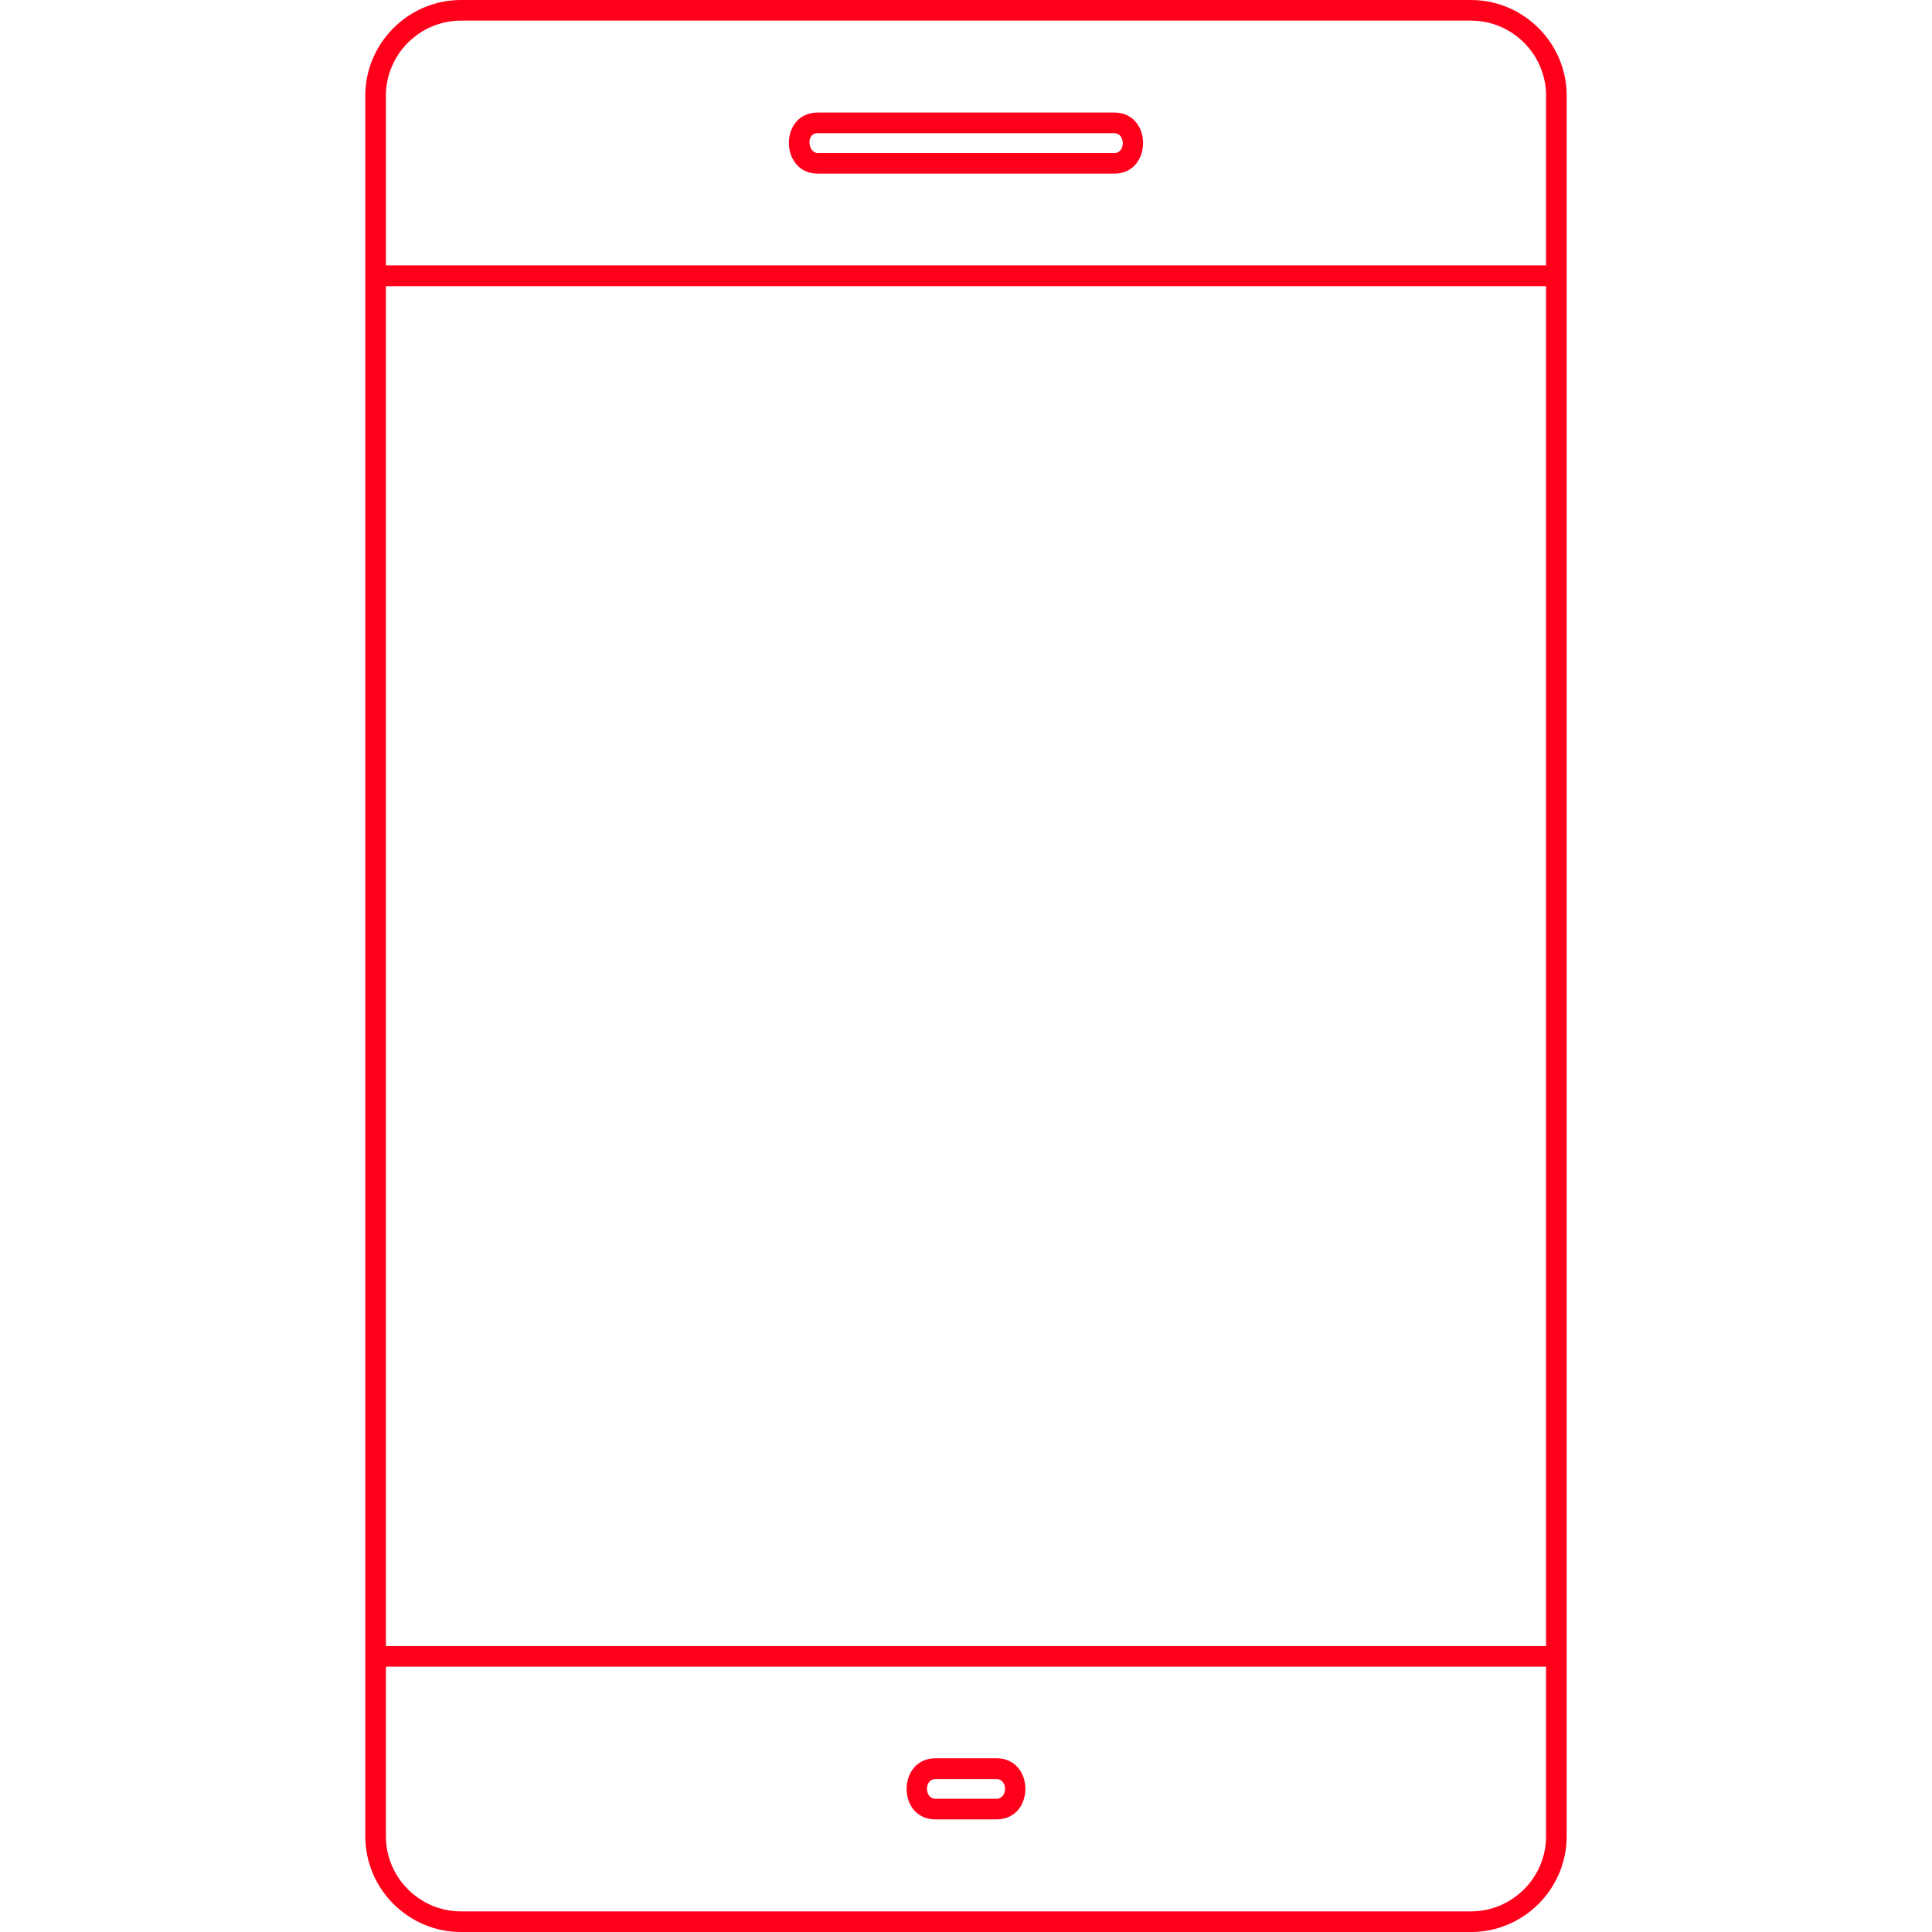 <?xml version="1.0" encoding="UTF-8"?>
<svg width="1200pt" height="1200pt" version="1.1" viewBox="0 0 1200 1200" xmlns="http://www.w3.org/2000/svg">
 <g fill="#ff001b">
  <path d="m226.89 59.406c0-32.645 26.762-59.406 59.406-59.406h627.39c32.645 0 59.406 26.762 59.406 59.406v1081.2c0 32.645-26.762 59.406-59.406 59.406h-627.39c-32.645 0-59.406-26.762-59.406-59.406zm733.4 975.76h-720.6v105.43c0 25.609 20.992 46.602 46.602 46.602h627.39c25.609 0 46.602-20.992 46.602-46.602v-105.43zm-720.6-12.805h720.6v-844.6h-720.6zm0-857.52h720.6v-105.43c0-25.609-20.992-46.602-46.602-46.602h-627.39c-25.609 0-46.602 20.992-46.602 46.602v105.43z"/>
  <path d="m692.11 69.902c23.879 0 23.762 37.949 0 37.949h-184.21c-23.648 0-24.109-37.949 0-37.949zm0 12.805h-184.21c-7.613 0-6 12.344 0 12.344h184.21c7.152 0 6.922-12.344 0-12.344z"/>
  <path d="m581.02 1092.1h37.949c23.879 0 23.879 37.949 0 37.949h-37.949c-23.992 0-23.762-37.949 0-37.949zm37.949 12.918h-37.949c-7.152 0-6.922 12.227 0 12.227h37.949c6.922 0 7.152-12.227 0-12.227z"/>
 </g>
</svg>

